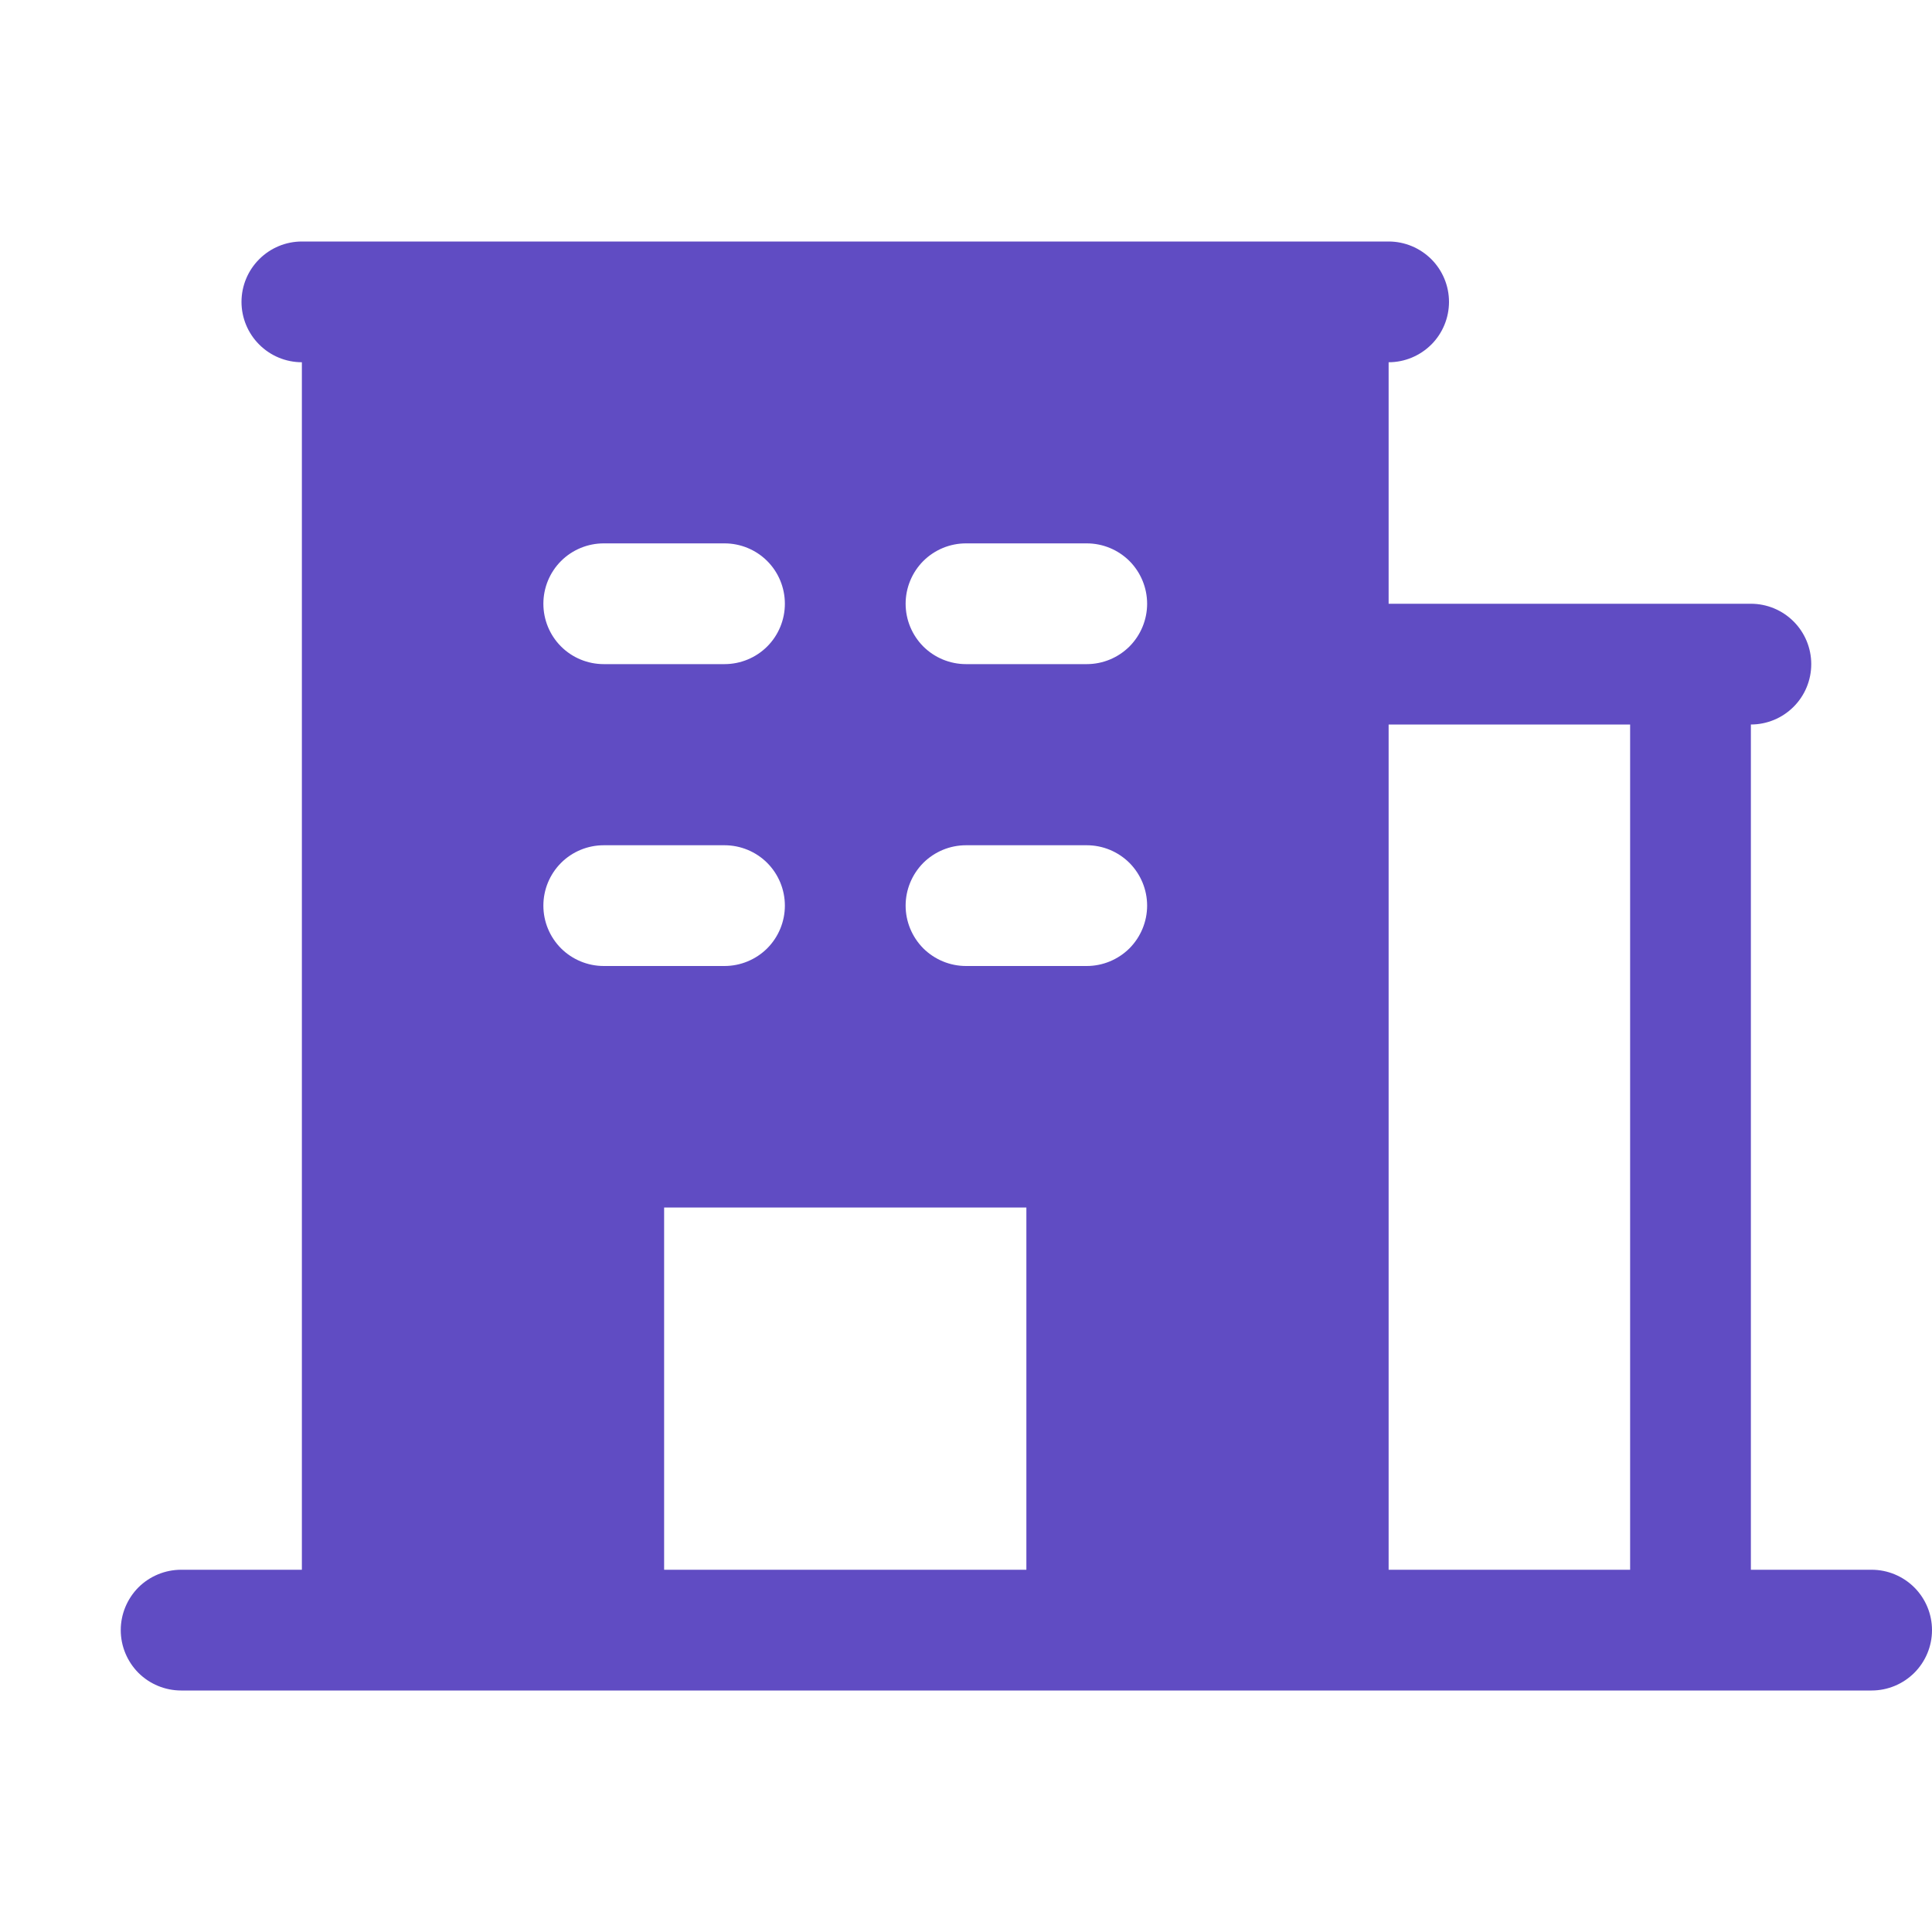 <svg width="36" height="36" viewBox="0 0 36 36" fill="none" xmlns="http://www.w3.org/2000/svg">
<path d="M34.875 29.25H32.625V13.5C32.923 13.5 33.209 13.382 33.42 13.171C33.632 12.96 33.75 12.673 33.75 12.375C33.75 12.077 33.632 11.79 33.42 11.579C33.209 11.368 32.923 11.25 32.625 11.25H25.875V6.75C26.173 6.75 26.459 6.631 26.671 6.42C26.881 6.21 27 5.923 27 5.625C27 5.327 26.881 5.04 26.671 4.83C26.459 4.619 26.173 4.5 25.875 4.5H5.625C5.327 4.5 5.04 4.619 4.83 4.83C4.619 5.04 4.5 5.327 4.5 5.625C4.5 5.923 4.619 6.21 4.83 6.42C5.04 6.631 5.327 6.75 5.625 6.75V29.25H3.375C3.077 29.25 2.79 29.369 2.579 29.579C2.369 29.791 2.25 30.077 2.25 30.375C2.25 30.673 2.369 30.959 2.579 31.171C2.79 31.381 3.077 31.5 3.375 31.5H34.875C35.173 31.5 35.459 31.381 35.67 31.171C35.882 30.959 36 30.673 36 30.375C36 30.077 35.882 29.791 35.67 29.579C35.459 29.369 35.173 29.25 34.875 29.25ZM11.25 10.125H13.5C13.798 10.125 14.085 10.243 14.296 10.454C14.507 10.665 14.625 10.952 14.625 11.25C14.625 11.548 14.507 11.835 14.296 12.046C14.085 12.257 13.798 12.375 13.5 12.375H11.25C10.952 12.375 10.665 12.257 10.454 12.046C10.243 11.835 10.125 11.548 10.125 11.25C10.125 10.952 10.243 10.665 10.454 10.454C10.665 10.243 10.952 10.125 11.25 10.125ZM10.125 16.875C10.125 16.577 10.243 16.291 10.454 16.079C10.665 15.868 10.952 15.75 11.25 15.75H13.5C13.798 15.75 14.085 15.868 14.296 16.079C14.507 16.291 14.625 16.577 14.625 16.875C14.625 17.173 14.507 17.459 14.296 17.671C14.085 17.881 13.798 18 13.5 18H11.25C10.952 18 10.665 17.881 10.454 17.671C10.243 17.459 10.125 17.173 10.125 16.875ZM19.125 29.25H12.375V22.5H19.125V29.25ZM20.25 18H18C17.702 18 17.416 17.881 17.204 17.671C16.994 17.459 16.875 17.173 16.875 16.875C16.875 16.577 16.994 16.291 17.204 16.079C17.416 15.868 17.702 15.75 18 15.75H20.25C20.548 15.75 20.834 15.868 21.046 16.079C21.256 16.291 21.375 16.577 21.375 16.875C21.375 17.173 21.256 17.459 21.046 17.671C20.834 17.881 20.548 18 20.25 18ZM20.25 12.375H18C17.702 12.375 17.416 12.257 17.204 12.046C16.994 11.835 16.875 11.548 16.875 11.25C16.875 10.952 16.994 10.665 17.204 10.454C17.416 10.243 17.702 10.125 18 10.125H20.25C20.548 10.125 20.834 10.243 21.046 10.454C21.256 10.665 21.375 10.952 21.375 11.25C21.375 11.548 21.256 11.835 21.046 12.046C20.834 12.257 20.548 12.375 20.25 12.375ZM30.375 29.25H25.875V13.5H30.375V29.25Z" fill="#604CC3"/>
</svg>
